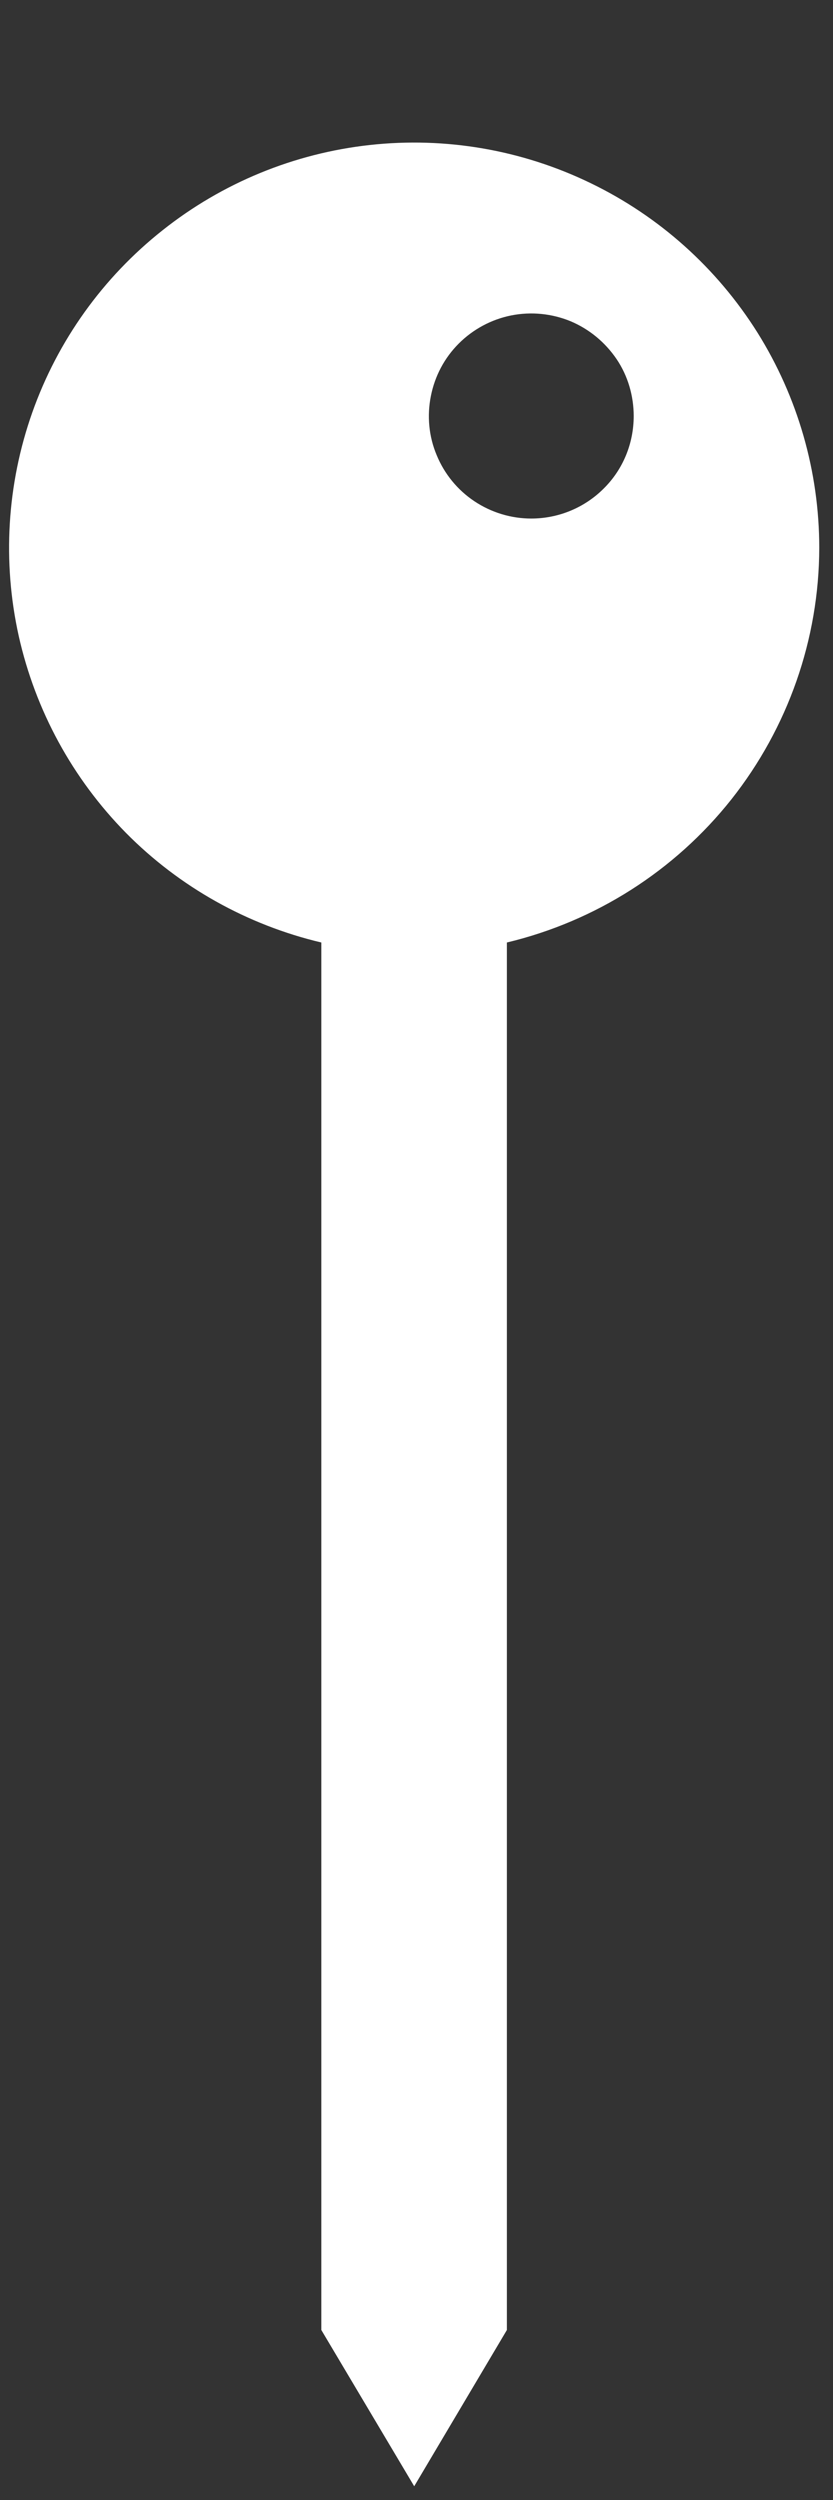 <svg width="4" height="12" viewBox="0 0 4 12" fill="none" xmlns="http://www.w3.org/2000/svg">
<rect x="0" y="0" width="4" height="12" fill="#333333" stroke="none"/>
<path d="M3.934 2.63C3.934 2.264 3.831 1.906 3.637 1.596C3.442 1.286 3.165 1.038 2.836 0.879C2.506 0.719 2.139 0.656 1.776 0.696C1.412 0.736 1.067 0.878 0.781 1.105C0.494 1.332 0.277 1.635 0.155 1.98C0.033 2.325 0.011 2.697 0.09 3.053C0.17 3.41 0.348 3.737 0.605 3.998C0.862 4.258 1.188 4.44 1.543 4.524V11.184L1.989 11.934L2.434 11.184V4.524C2.86 4.422 3.24 4.18 3.512 3.837C3.784 3.493 3.933 3.068 3.934 2.63ZM2.551 2.489C2.454 2.489 2.359 2.46 2.278 2.406C2.197 2.352 2.134 2.275 2.097 2.185C2.059 2.095 2.05 1.996 2.069 1.901C2.088 1.805 2.134 1.718 2.203 1.649C2.272 1.58 2.36 1.533 2.455 1.514C2.551 1.495 2.65 1.505 2.74 1.542C2.83 1.58 2.906 1.643 2.961 1.724C3.015 1.804 3.043 1.9 3.043 1.997C3.043 2.128 2.992 2.253 2.899 2.345C2.807 2.437 2.682 2.489 2.551 2.489Z" fill="white"/>
</svg>
